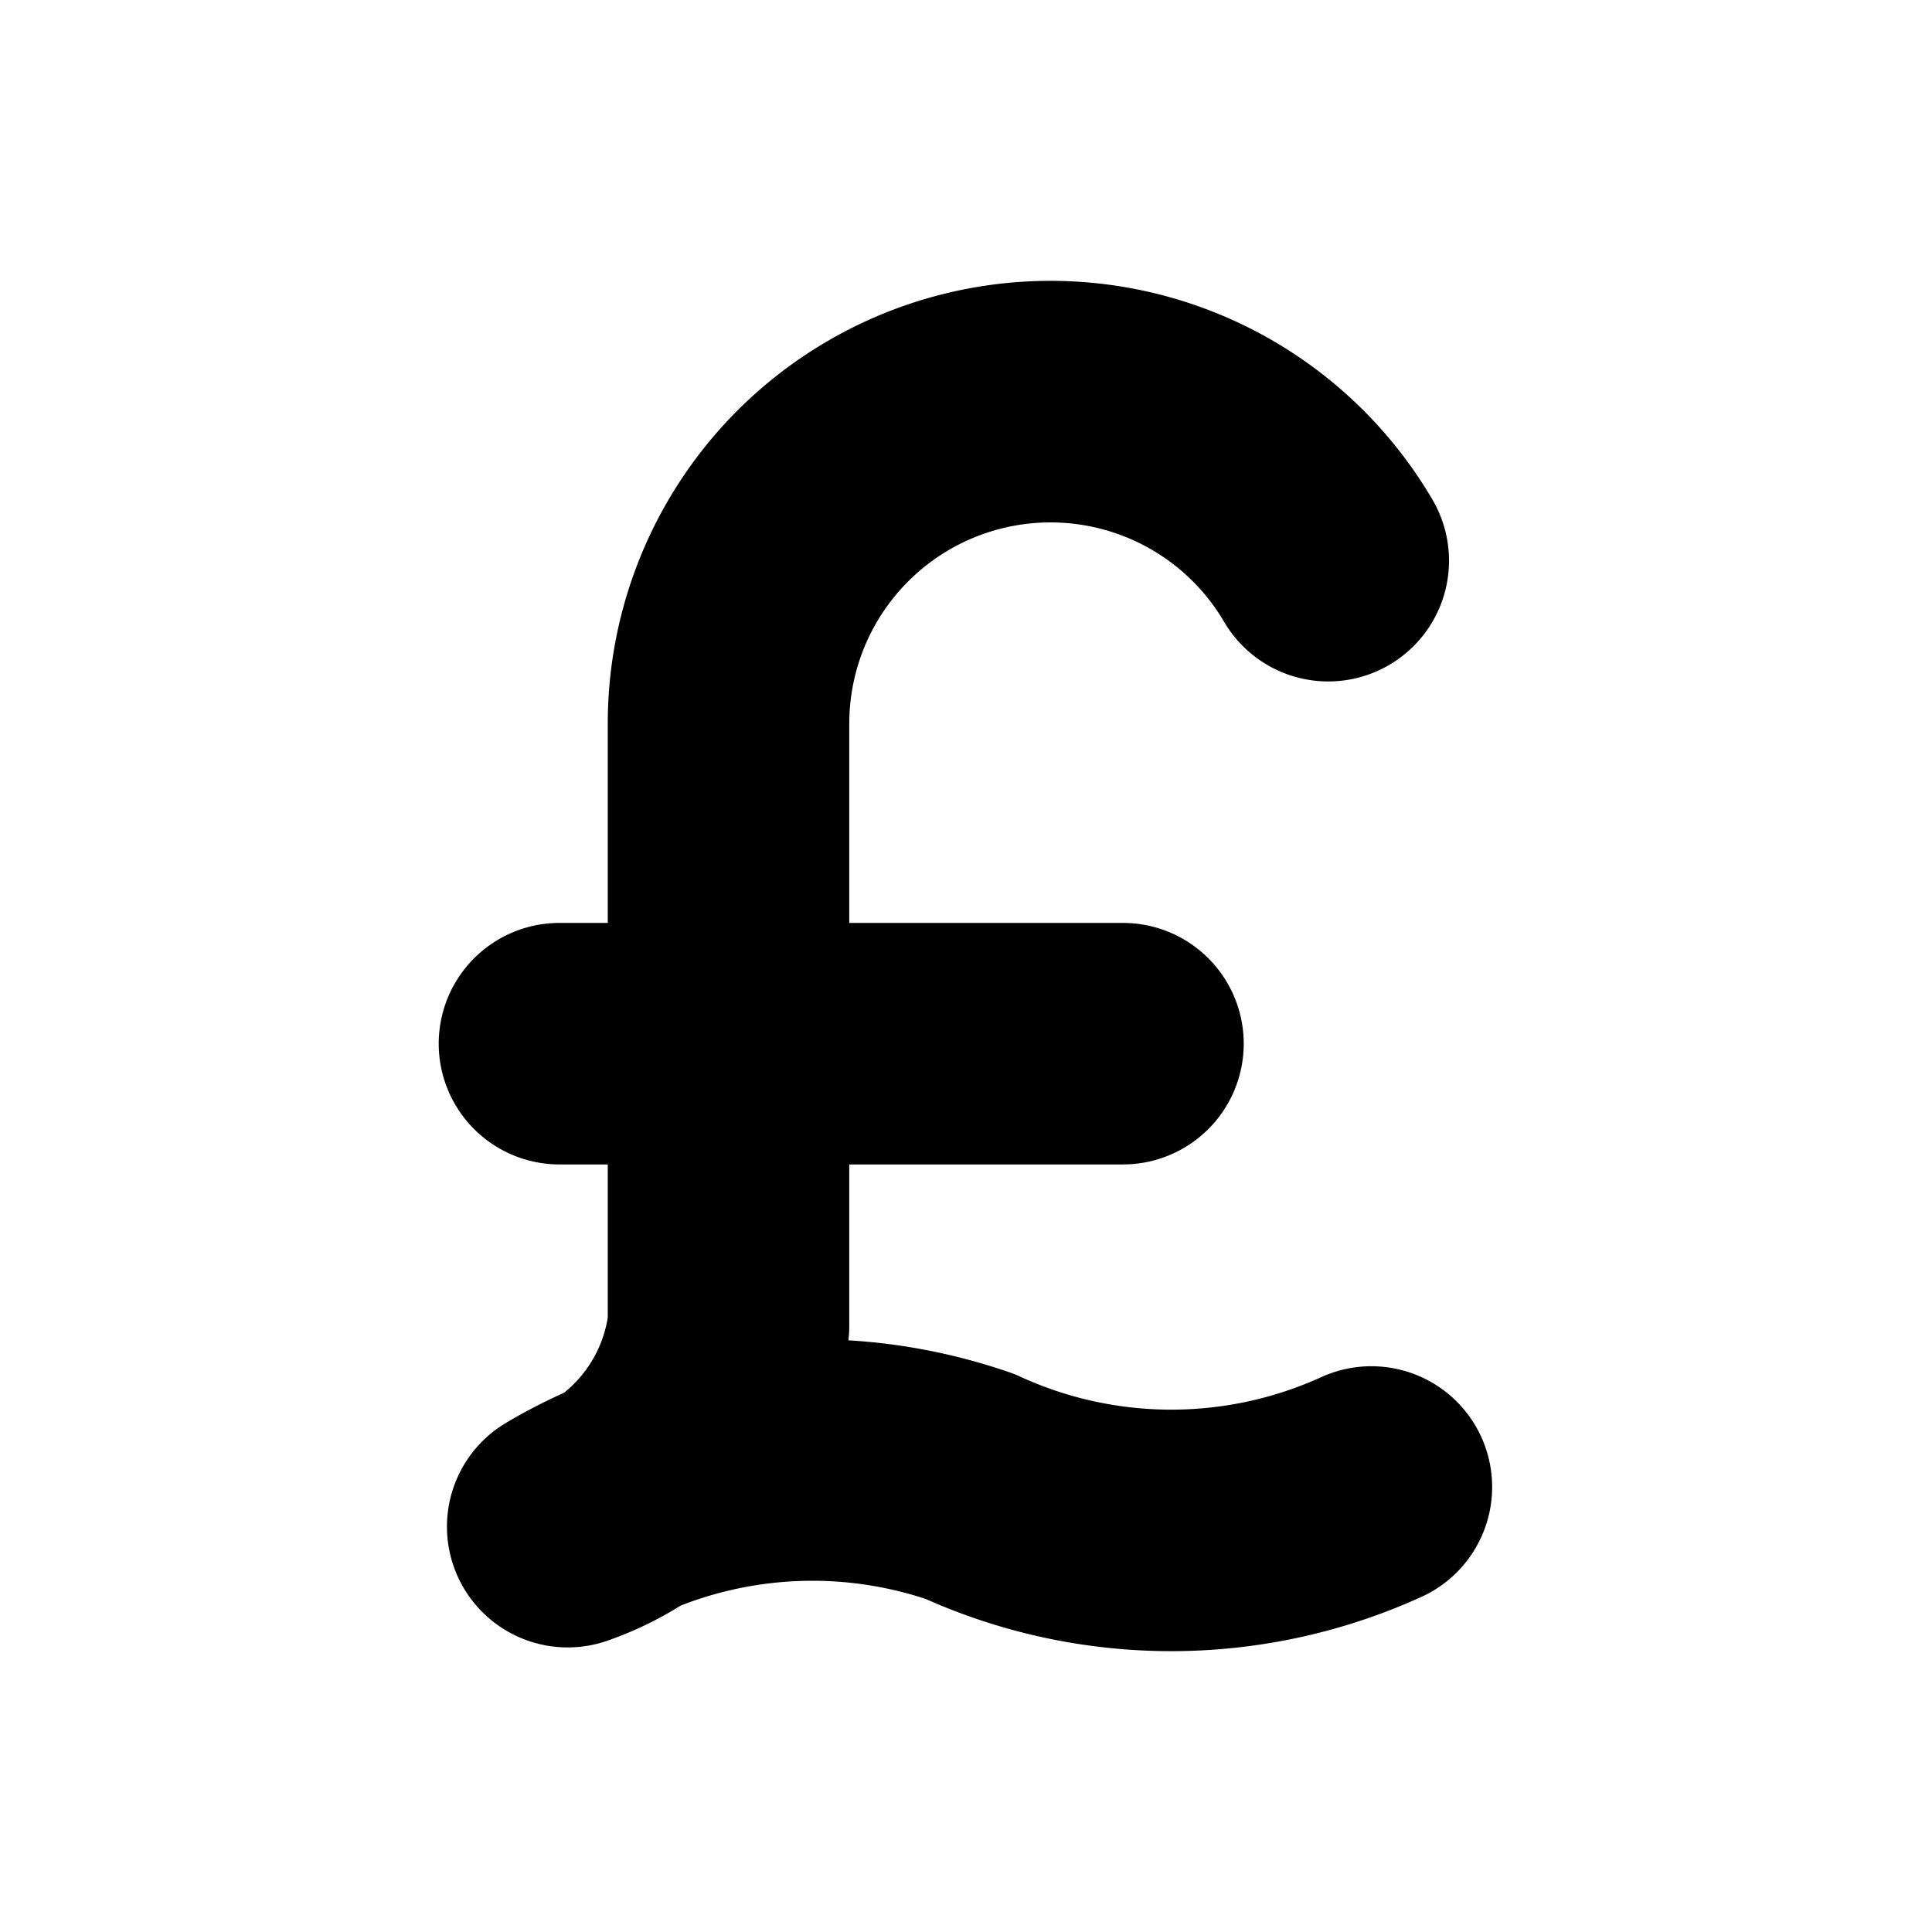 <svg xmlns="http://www.w3.org/2000/svg" fill="none" viewBox="0 0 24 24">
  <path fill="#000" fill-rule="evenodd" d="M13.997 6.676A2.5 2.5 0 0 0 10.55 8.97v2.495h3.4a1.5 1.5 0 1 1 0 3h-3.4v2a1.487 1.487 0 0 1-.011.185c.68.04 1.353.174 2 .397.047.016.092.034.136.055a4.5 4.5 0 0 0 3.75 0 1.5 1.5 0 0 1 1.25 2.727 7.499 7.499 0 0 1-6.175.034 4.498 4.498 0 0 0-3.044.082 4.53 4.53 0 0 1-.915.438 1.5 1.5 0 0 1-1.251-2.71c.232-.138.472-.261.717-.372a1.501 1.501 0 0 0 .543-.934v-1.902h-.6a1.5 1.5 0 0 1 0-3h.6V8.956a5.5 5.5 0 0 1 10.244-2.75 1.5 1.5 0 1 1-2.588 1.518 2.5 2.5 0 0 0-1.208-1.048Z" clip-rule="evenodd"/>
</svg>
